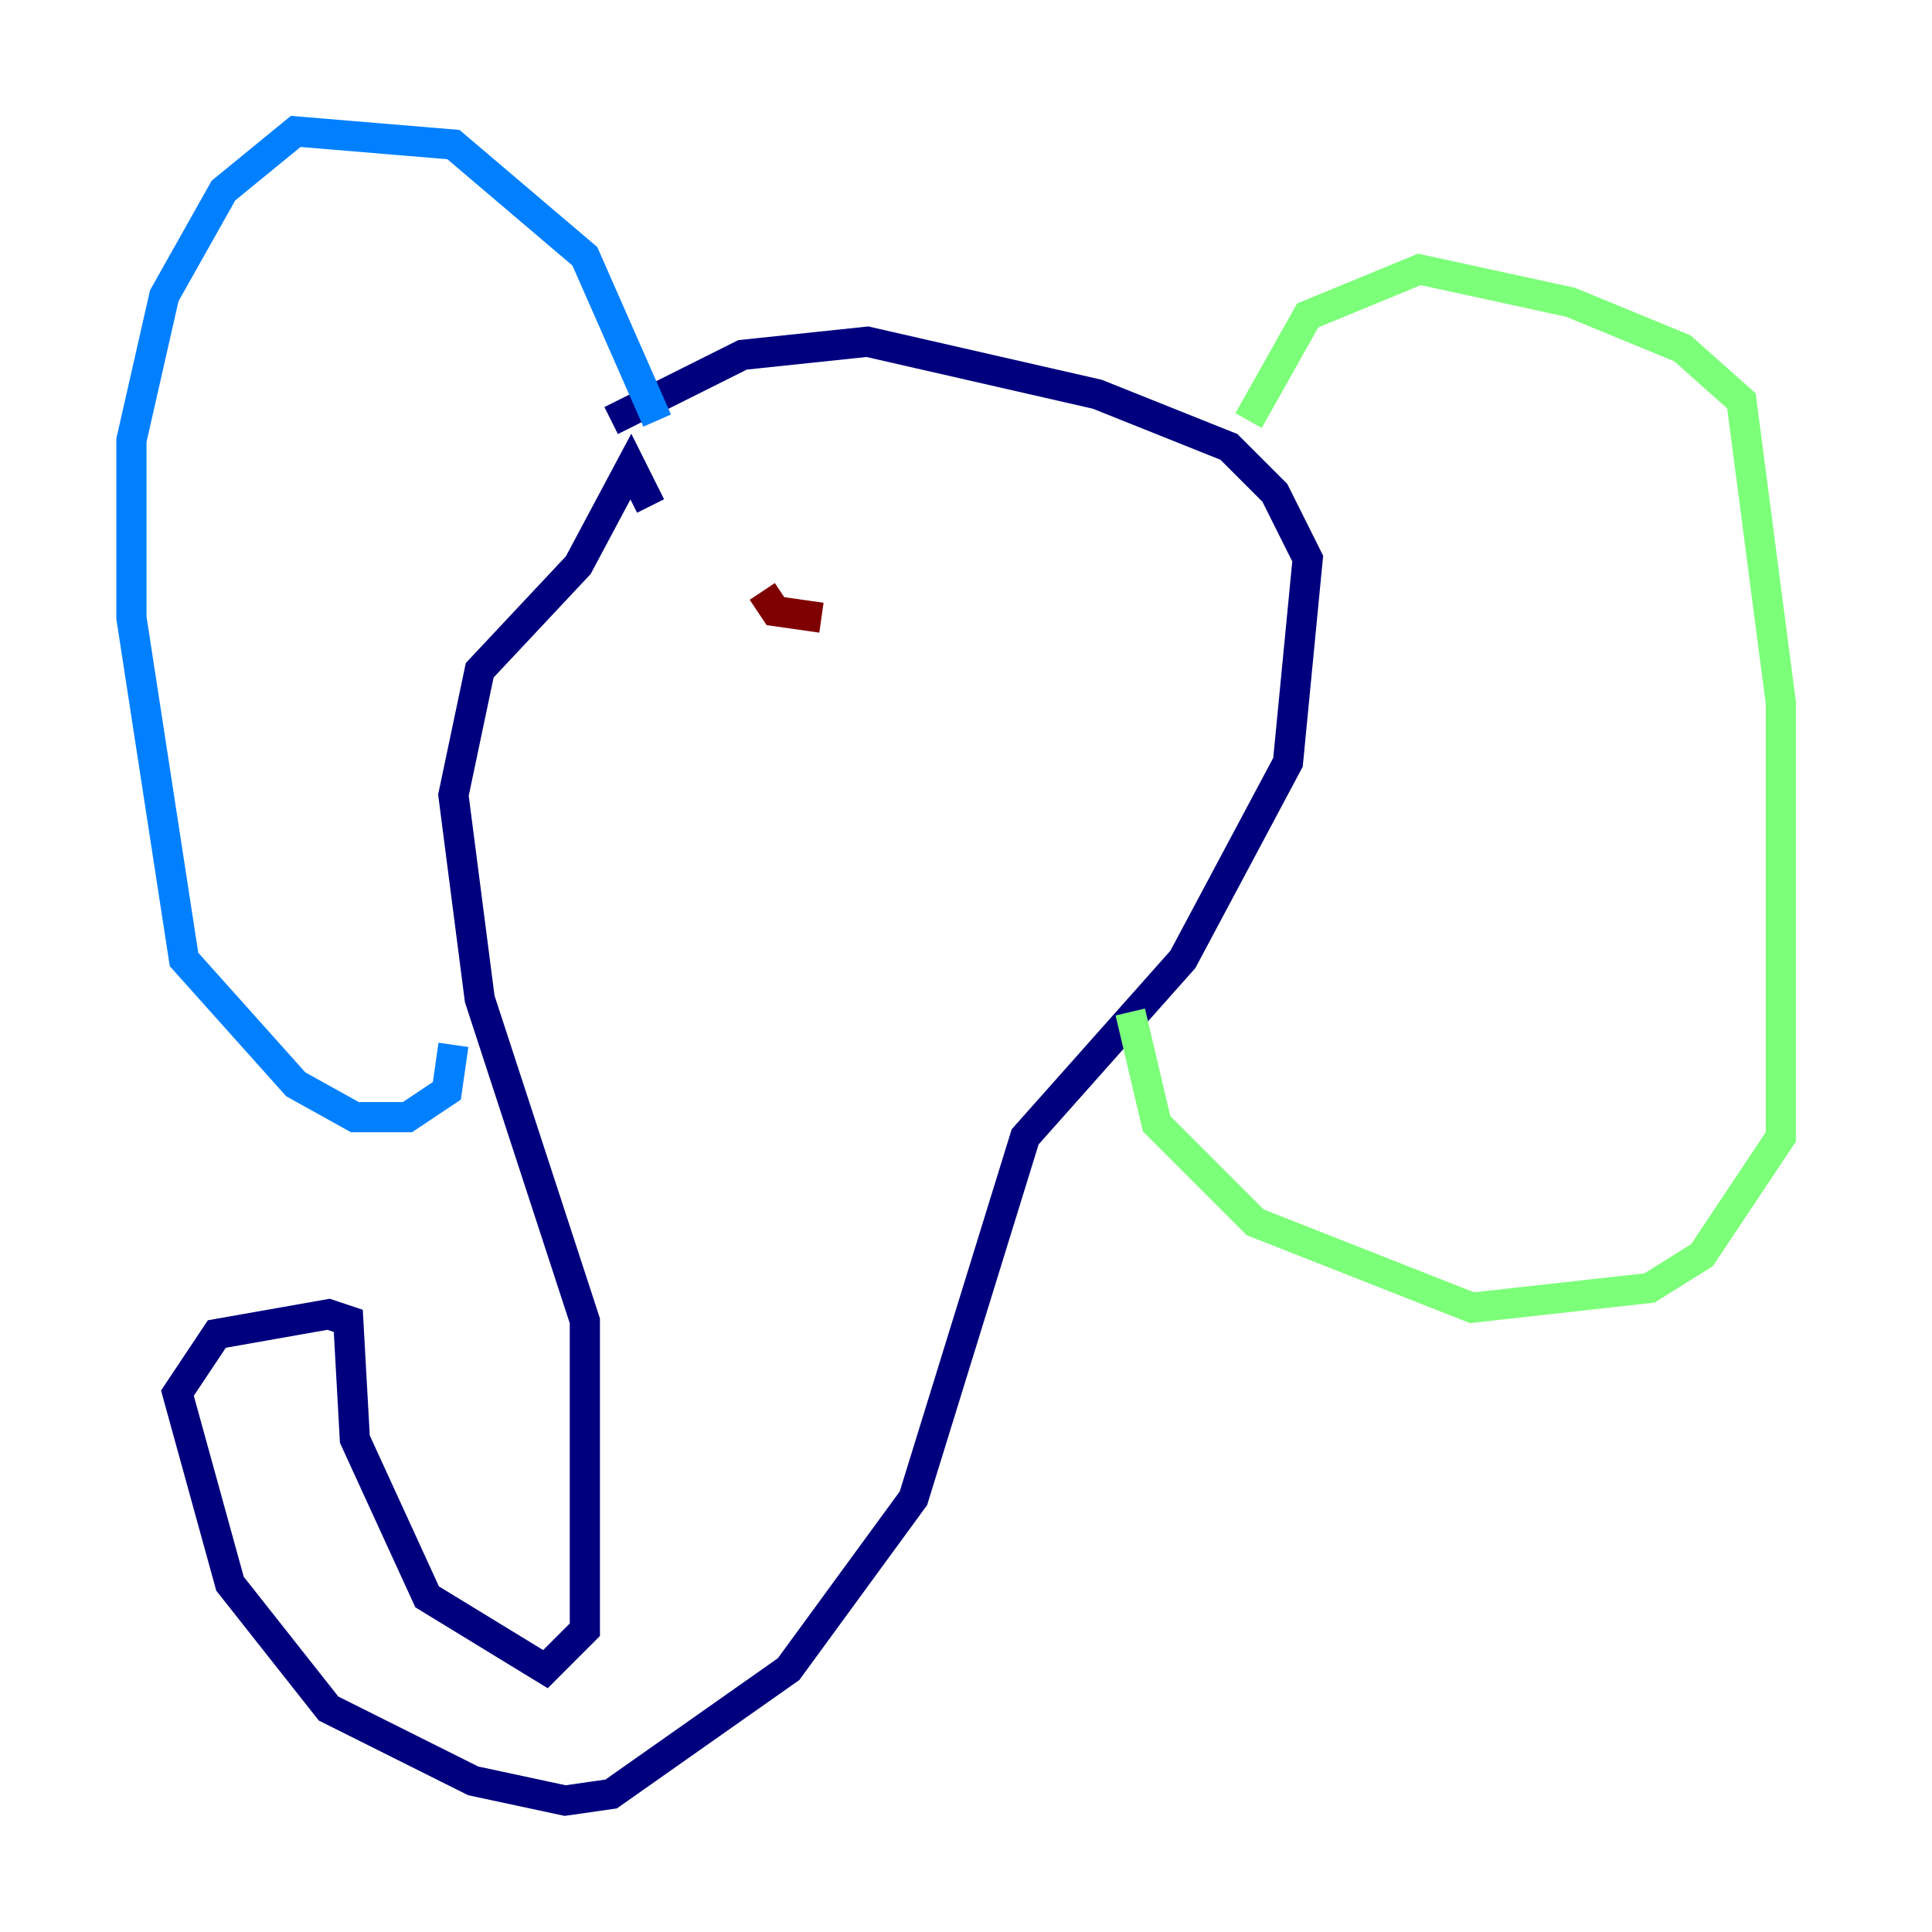<?xml version="1.0" encoding="utf-8" ?>
<svg baseProfile="tiny" height="128" version="1.2" viewBox="0,0,128,128" width="128" xmlns="http://www.w3.org/2000/svg" xmlns:ev="http://www.w3.org/2001/xml-events" xmlns:xlink="http://www.w3.org/1999/xlink"><defs /><polyline fill="none" points="43.102,33.524 41.796,30.912 38.313,37.442 31.782,44.408 30.041,52.68 31.782,66.177 38.748,87.51 38.748,107.973 36.136,110.585 28.299,105.796 23.51,95.347 23.075,87.51 21.769,87.075 14.367,88.381 11.755,92.299 15.238,104.925 21.769,113.197 31.347,117.986 37.442,119.293 40.49,118.857 52.245,110.585 60.517,99.265 67.918,75.32 78.367,63.565 85.333,50.503 86.639,37.007 84.463,32.653 81.415,29.605 72.707,26.122 57.469,22.64 49.197,23.51 40.49,27.864" stroke="#00007f" stroke-width="2" /><polyline fill="none" points="43.537,27.864 38.748,16.98 30.041,9.578 19.592,8.707 14.803,12.626 10.884,19.592 8.707,29.17 8.707,40.925 12.191,63.565 19.592,71.837 23.51,74.014 26.993,74.014 29.605,72.272 30.041,69.225" stroke="#0080ff" stroke-width="2" /><polyline fill="none" points="82.721,27.864 86.639,20.898 94.041,17.85 104.054,20.027 111.456,23.075 115.374,26.558 117.986,46.585 117.986,75.32 112.762,83.156 109.279,85.333 97.524,86.639 83.156,80.98 76.626,74.449 74.884,67.048" stroke="#7cff79" stroke-width="2" /><polyline fill="none" points="46.585,34.83 46.585,34.83" stroke="#ff9400" stroke-width="2" /><polyline fill="none" points="50.503,39.184 51.374,40.49 54.422,40.925" stroke="#7f0000" stroke-width="2" /></svg>